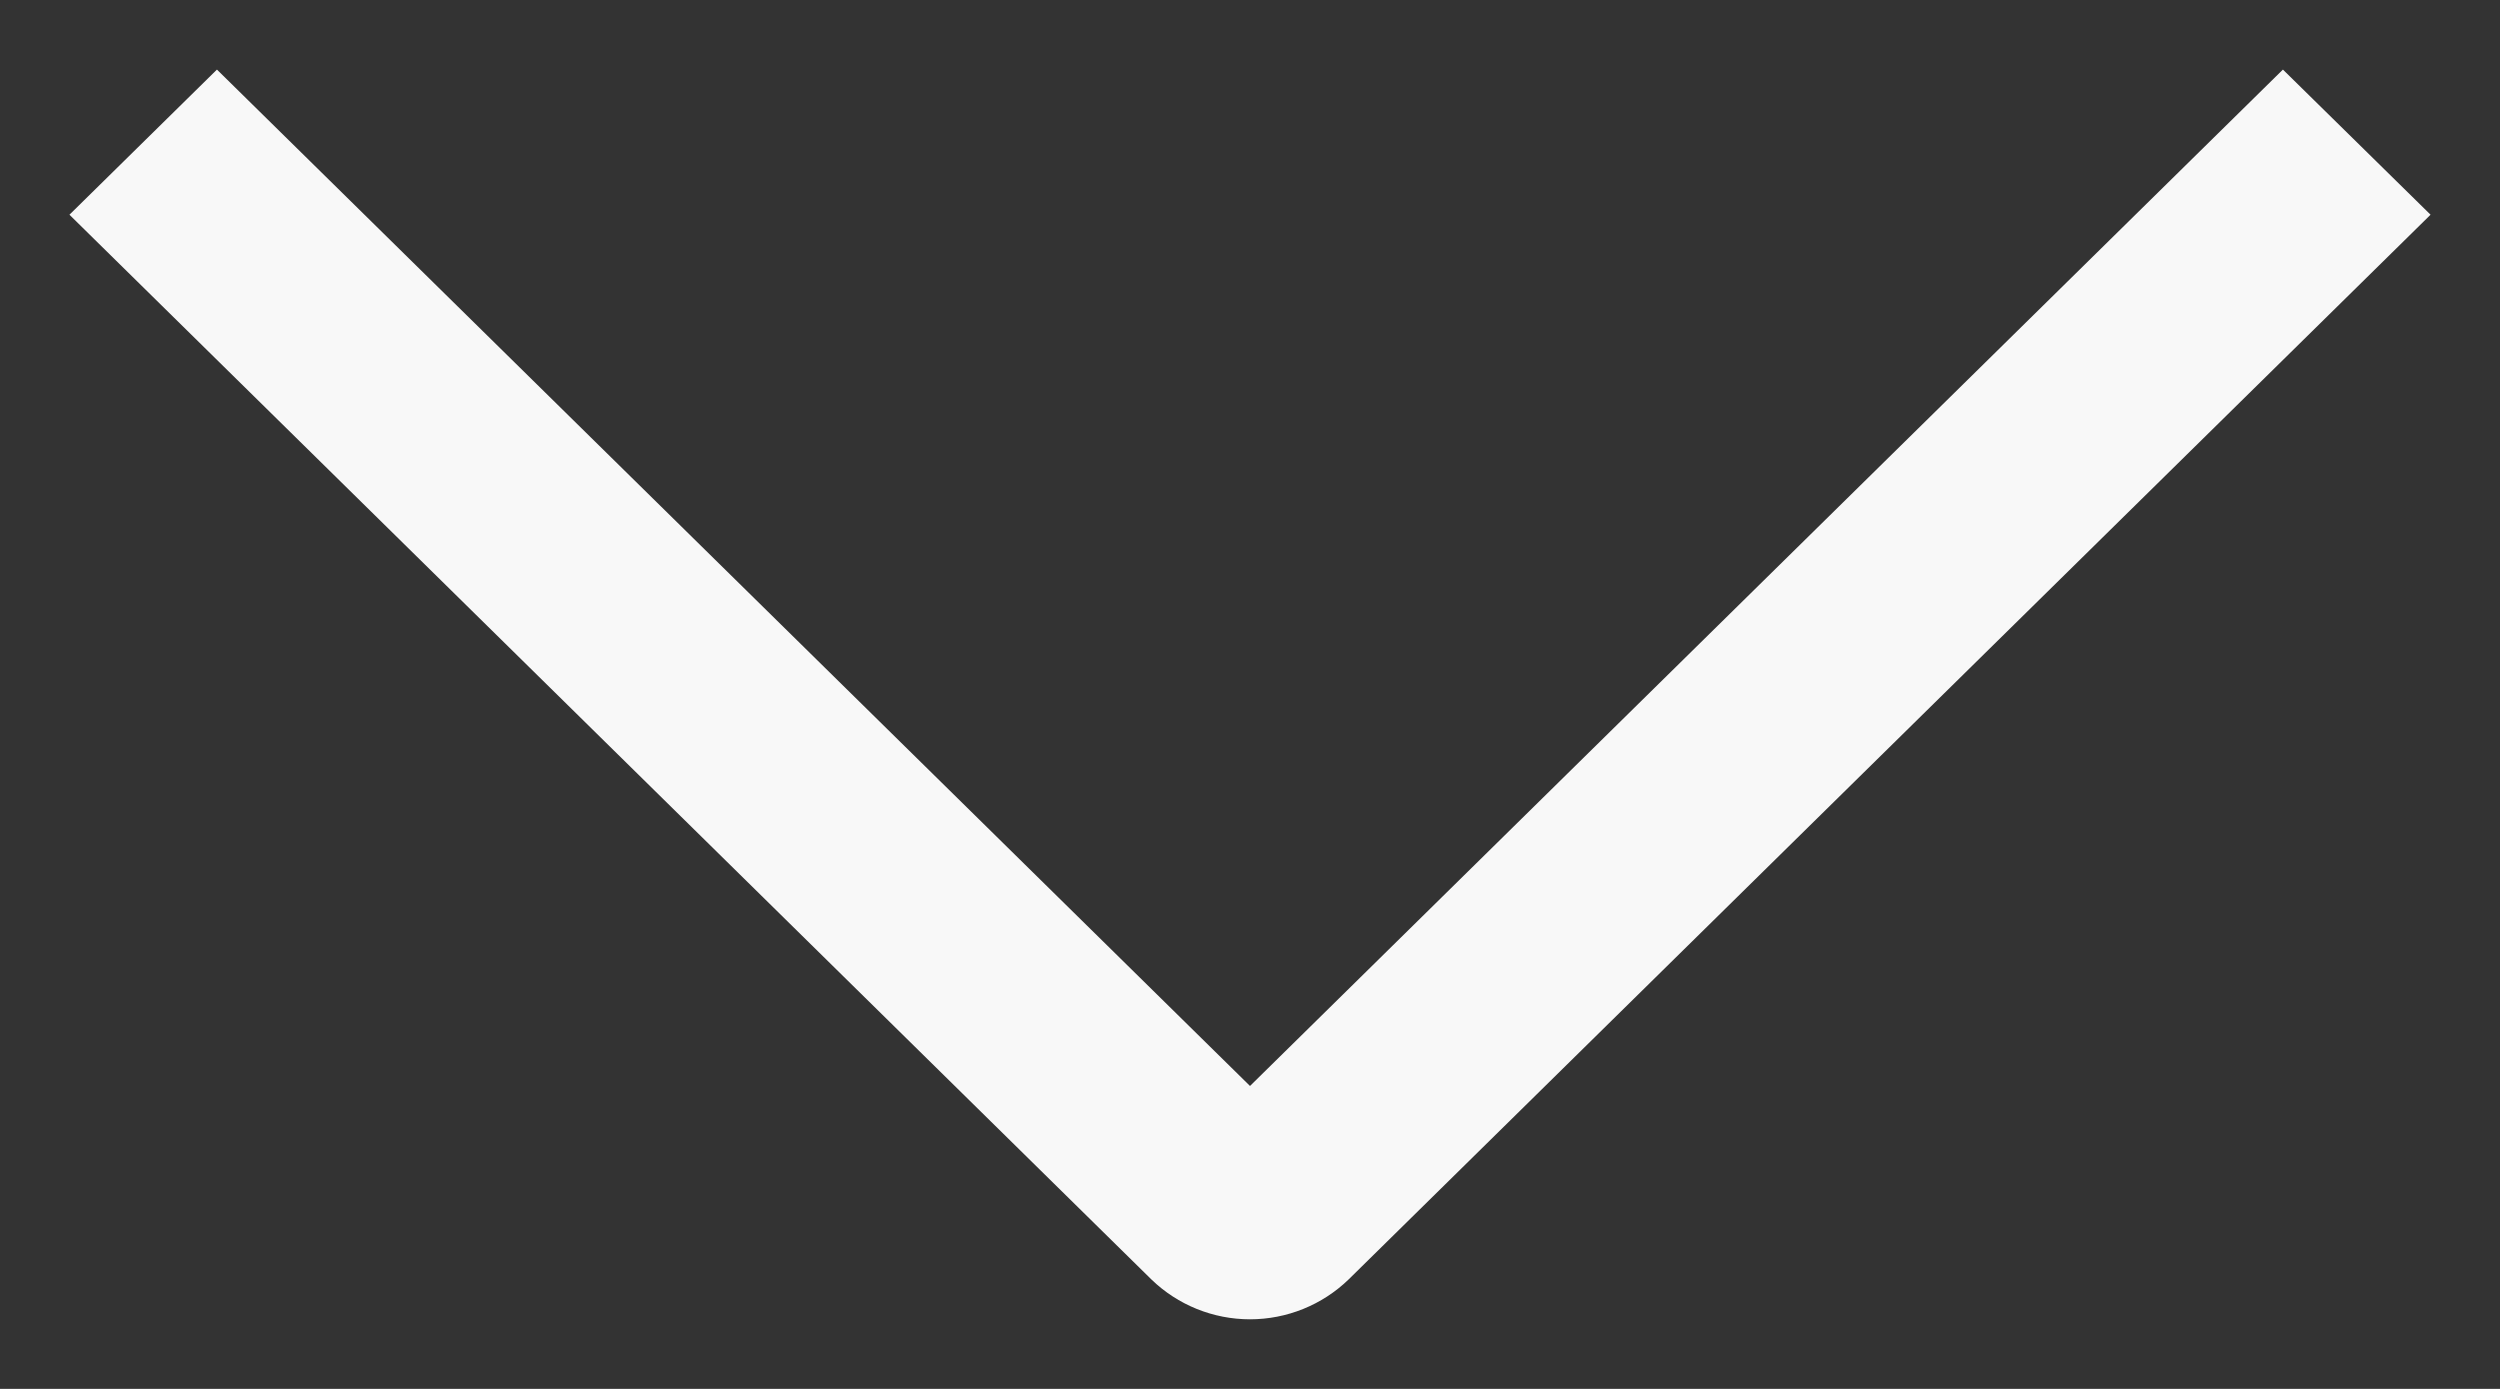 <svg width="18" height="10" viewBox="0 0 18 10" fill="none" xmlns="http://www.w3.org/2000/svg">
<rect x="0" y="0" width="18" height="10" fill="#333333" stroke="none"/>
<path fill-rule="evenodd" clip-rule="evenodd" d="M1.562 0.501L0.5 1.546L8.29 9.212C8.48 9.396 8.735 9.499 9 9.499C9.265 9.499 9.52 9.396 9.71 9.212L17.5 1.546L16.437 0.501L9 7.819L1.562 0.501Z" fill="#F8F8F8"/>
</svg>

